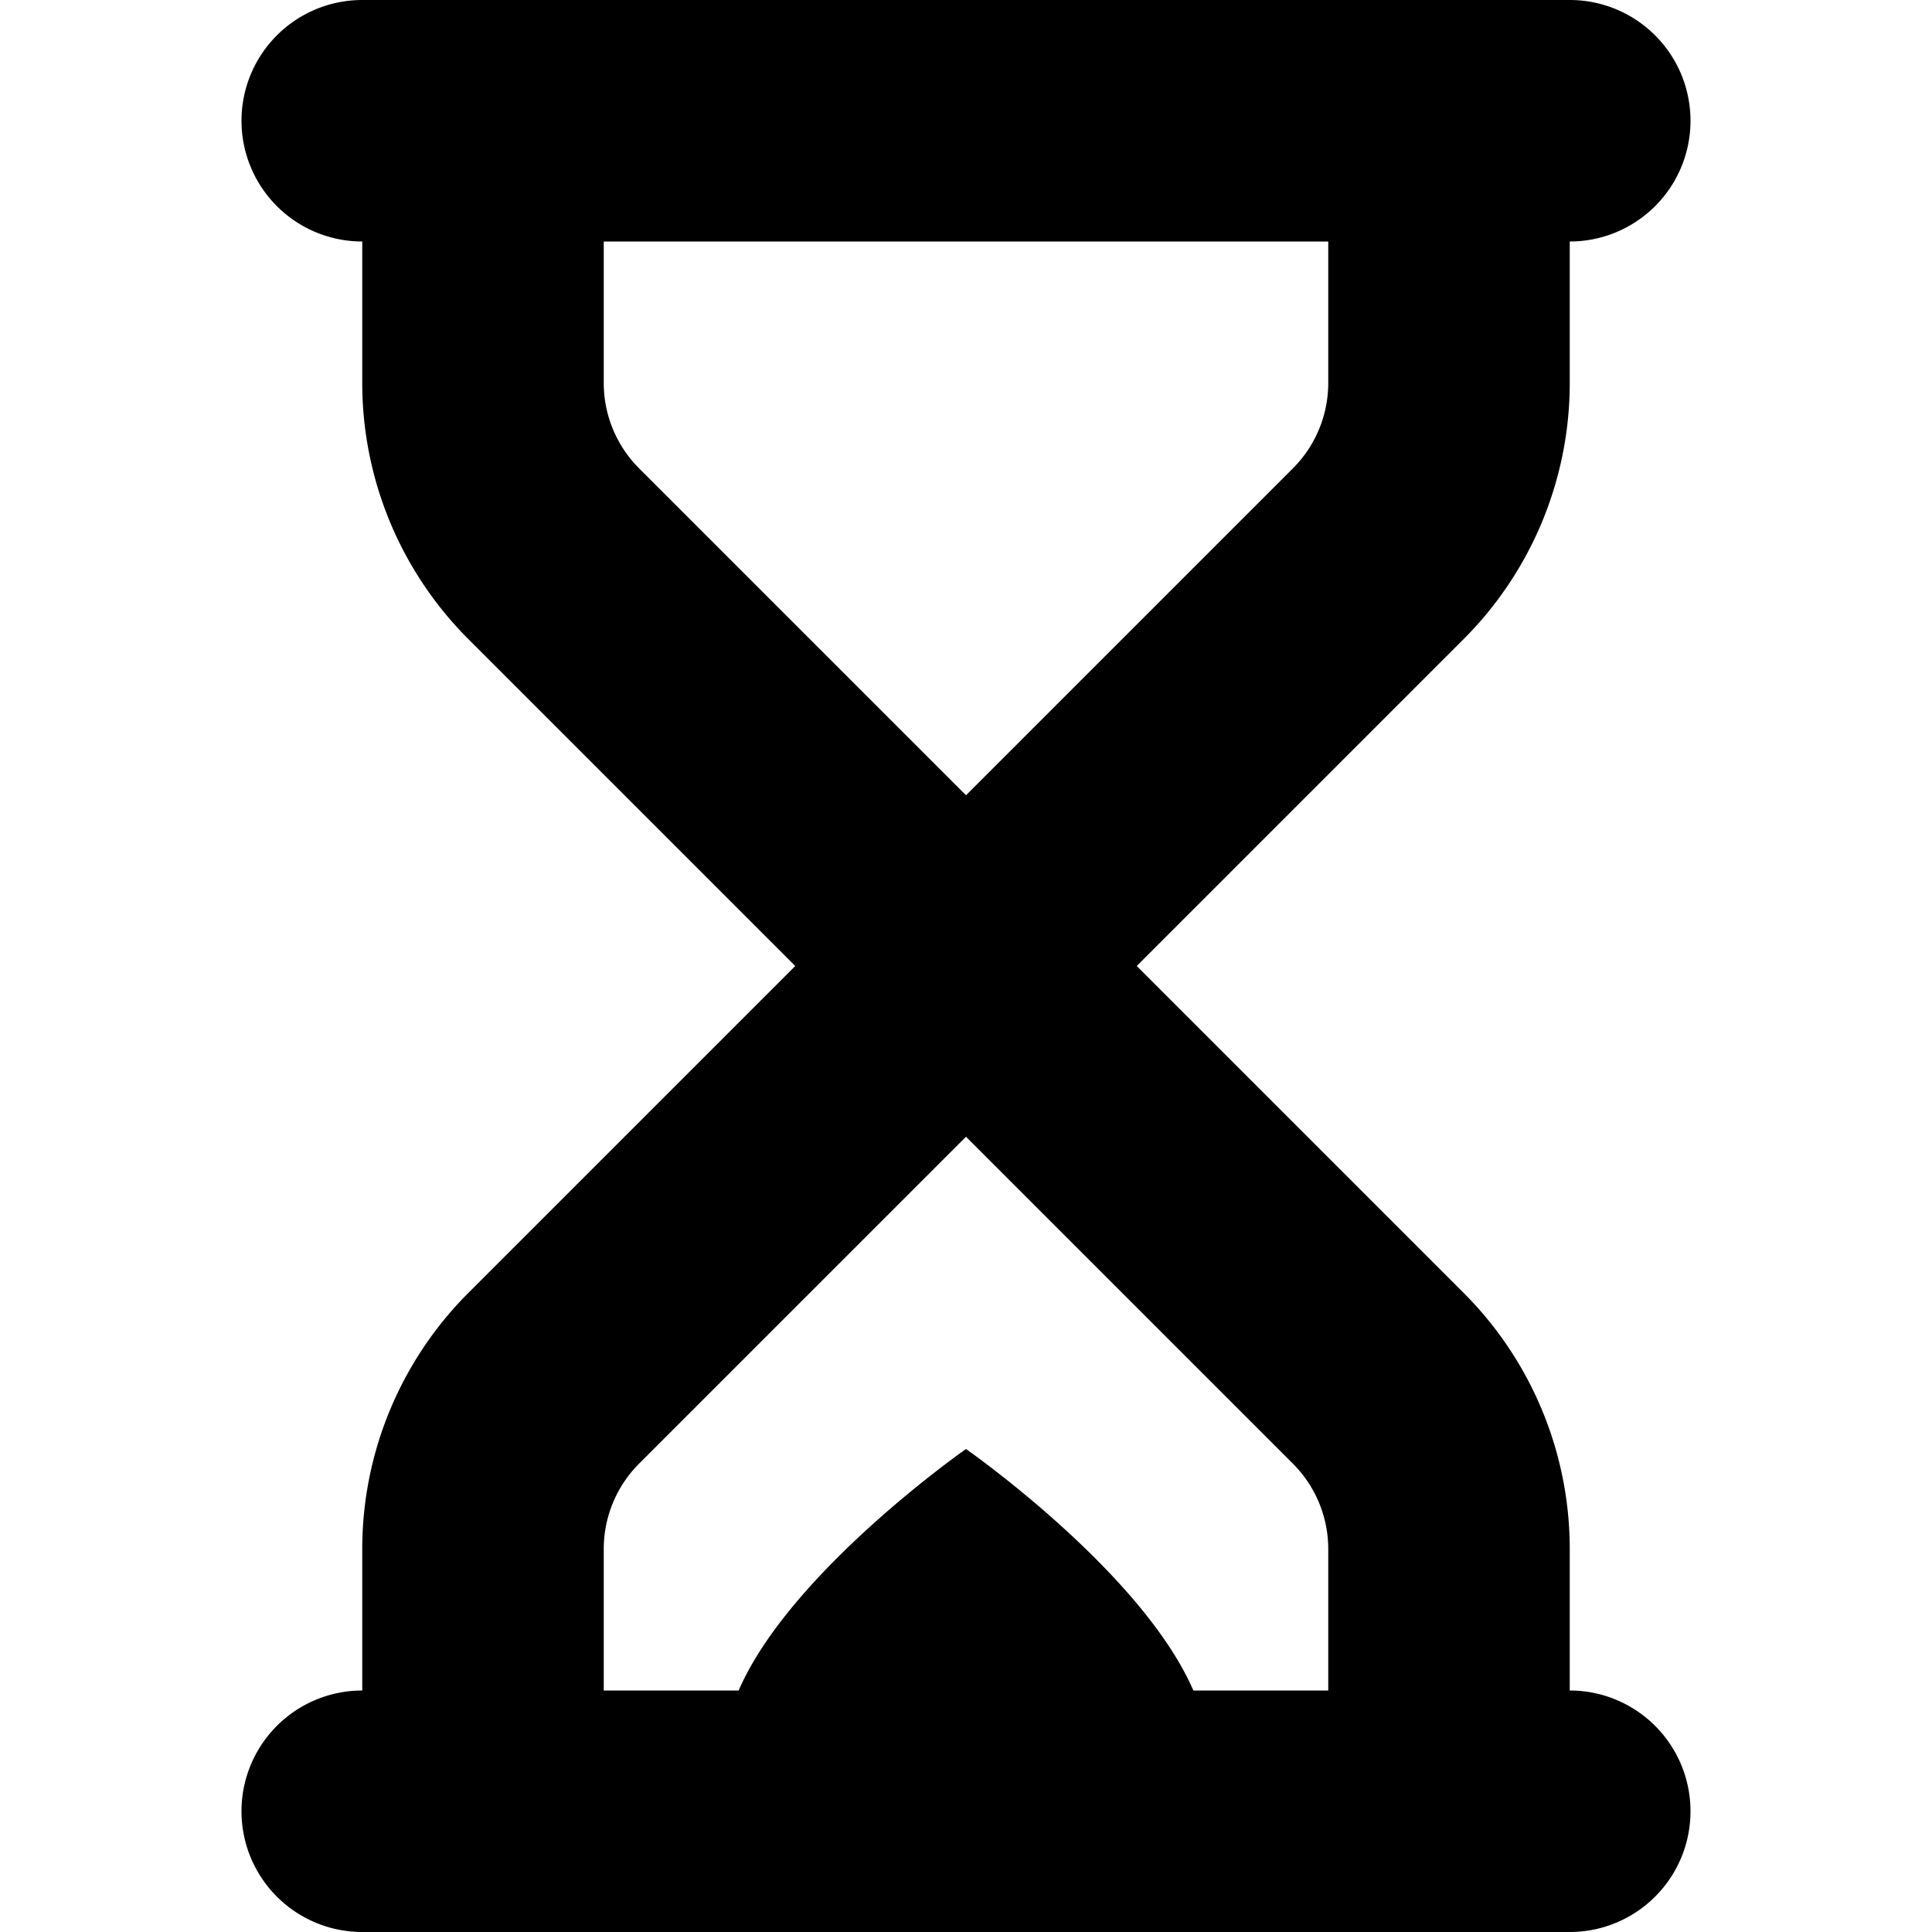 <svg width="16" height="16" viewBox="0 0 16 16" xmlns="http://www.w3.org/2000/svg"><path fill-rule="evenodd" clip-rule="evenodd" d="M2 1a1 1 0 0 1 1-1h10a1 1 0 1 1 0 2v1.172a3 3 0 0 1-.879 2.121L9.414 8l2.707 2.707A3 3 0 0 1 13 12.828V14a1 1 0 1 1 0 2H3a1 1 0 1 1 0-2v-1.172a3 3 0 0 1 .879-2.121L6.586 8 3.879 5.293A3 3 0 0 1 3 3.172V2a1 1 0 0 1-1-1Zm7.883 13C9.456 13.016 8 12 8 12s-1.456 1.016-1.883 2H5v-1.172a1 1 0 0 1 .293-.707L8 9.414l2.707 2.707a1 1 0 0 1 .293.707V14H9.883ZM5 2h6v1.172a1 1 0 0 1-.293.707L8 6.586 5.293 3.879A1 1 0 0 1 5 3.172V2Z"/></svg>
